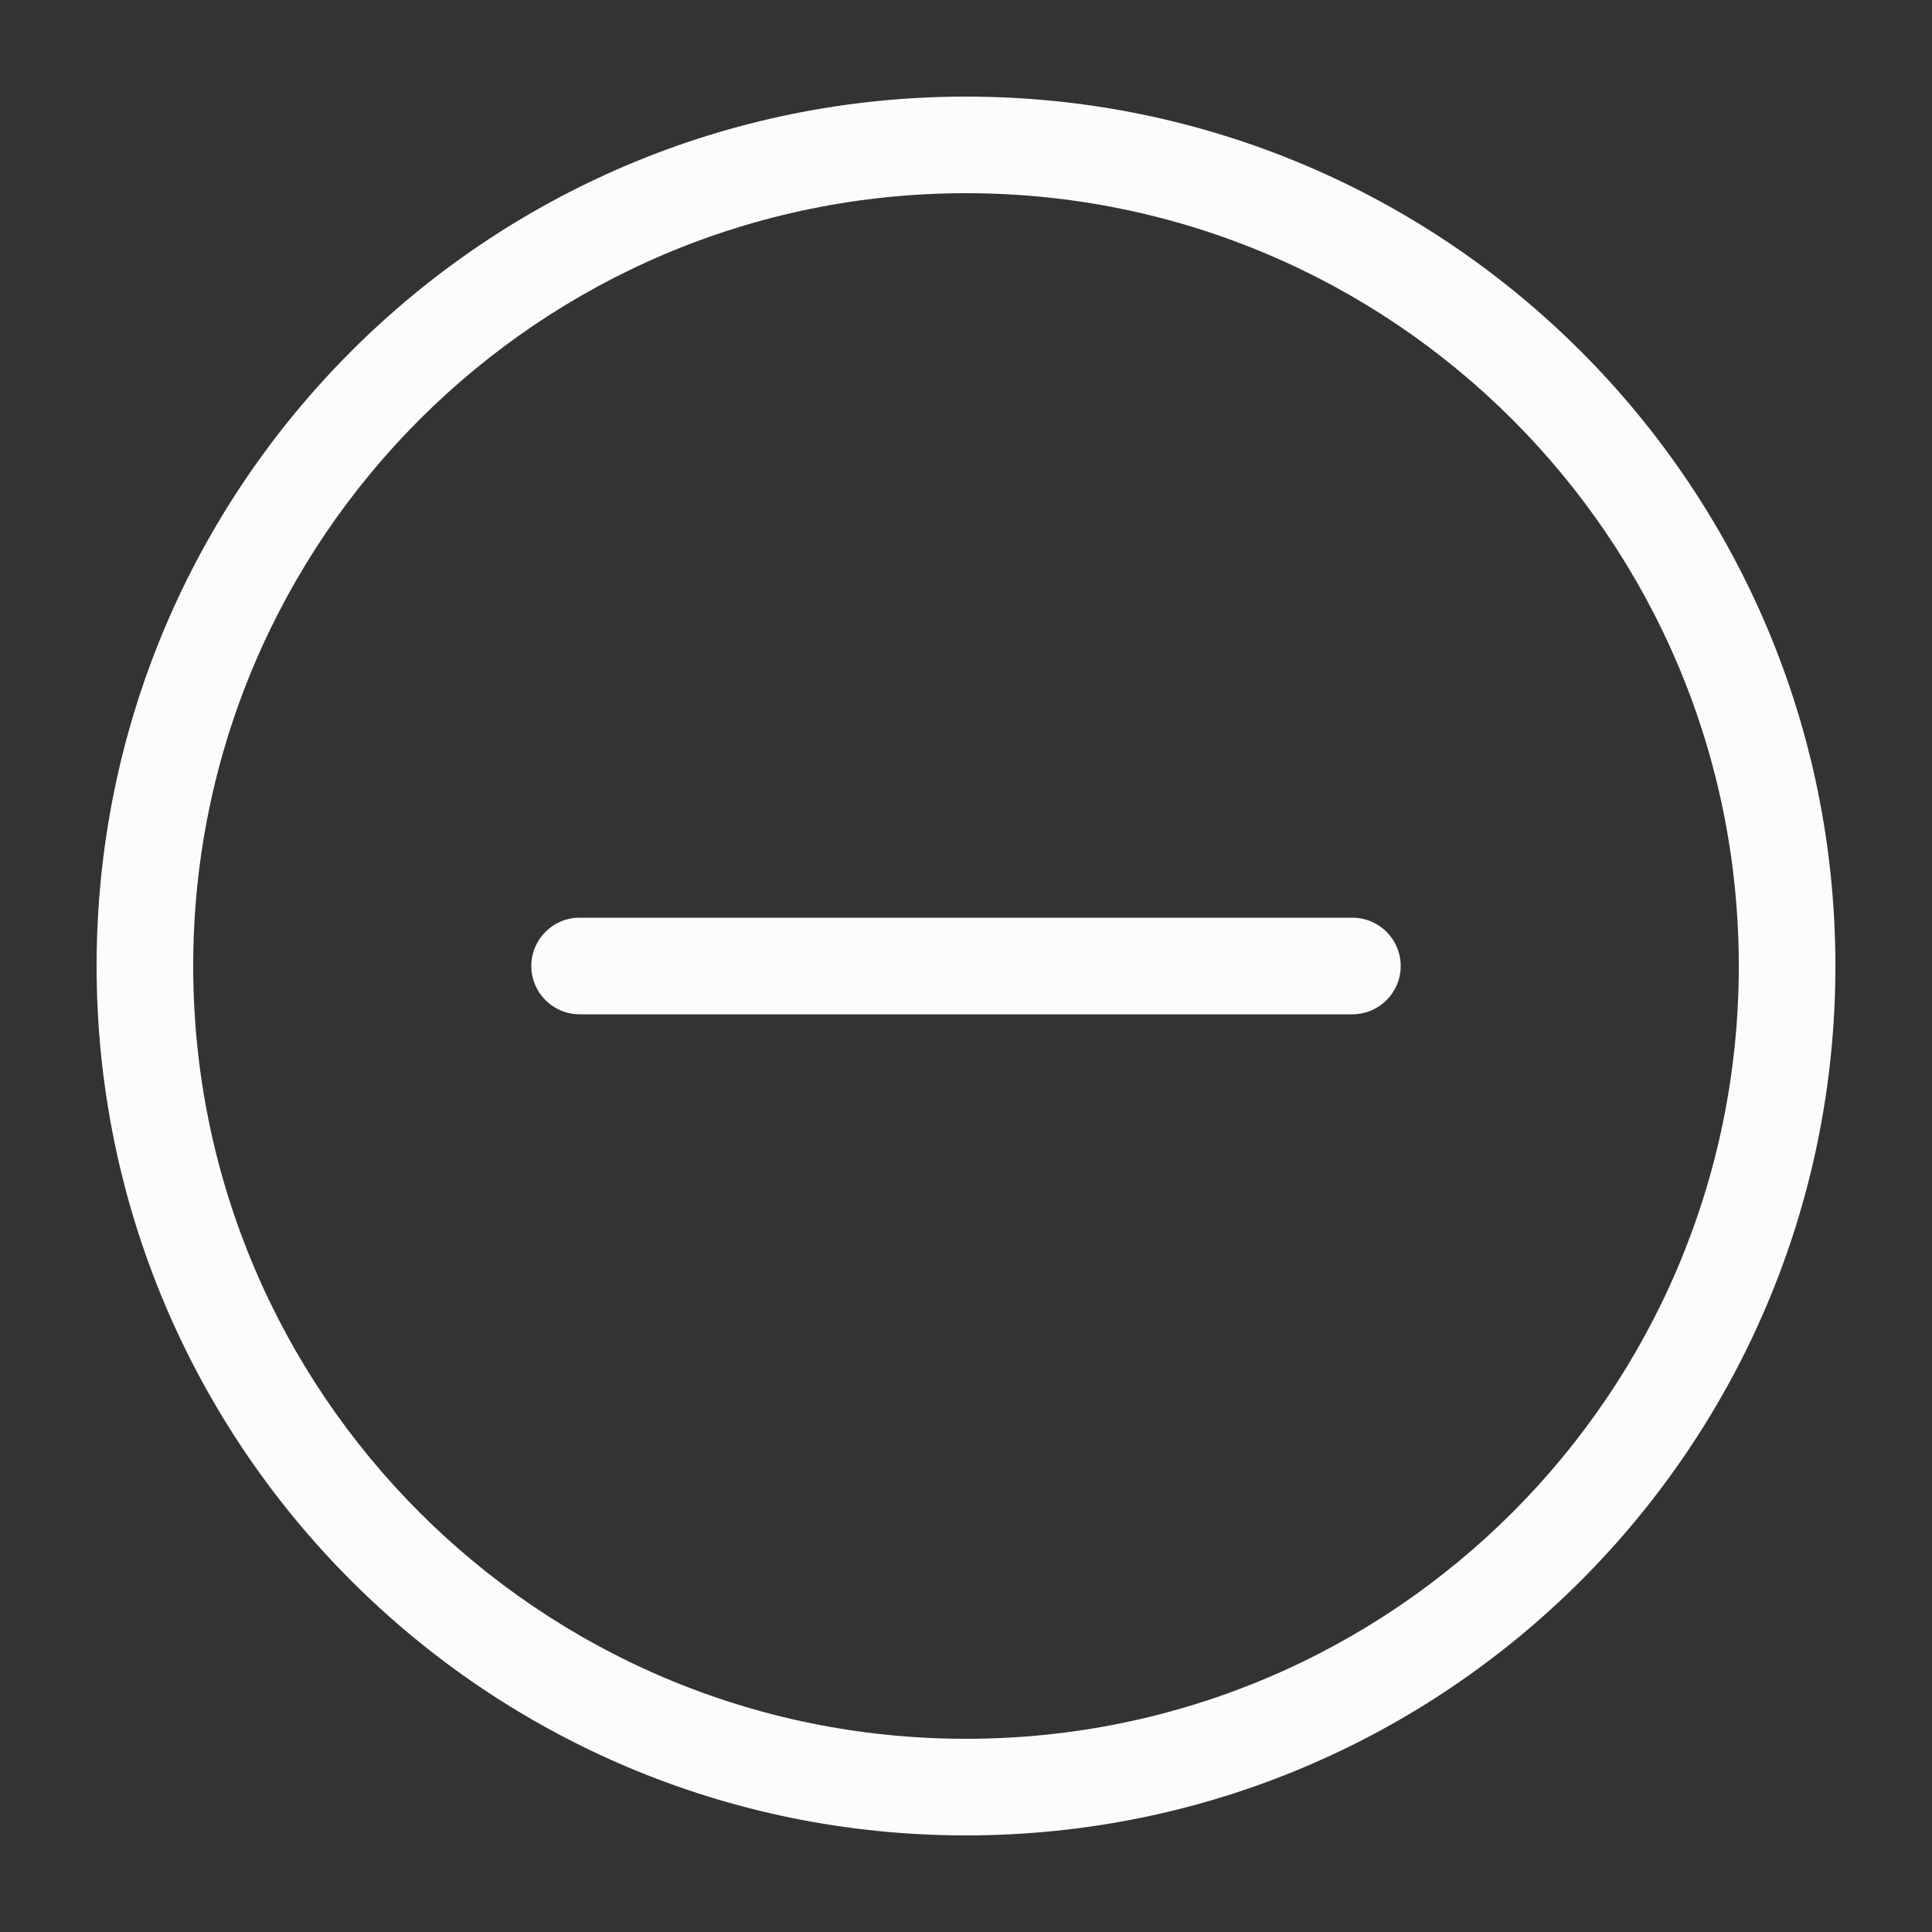 <svg width="20" height="20" viewBox="0 0 20 20" fill="none" xmlns="http://www.w3.org/2000/svg">
<rect x="0" y="0" width="20" height="20" fill="#333333" stroke="none"/>
<path fill-rule="evenodd" clip-rule="evenodd" d="M18 10C18 14.418 14.418 18 10 18C5.582 18 2 14.418 2 10C2 5.582 5.582 2 10 2C14.418 2 18 5.582 18 10ZM19 10C19 14.971 14.971 19 10 19C5.029 19 1 14.971 1 10C1 5.029 5.029 1 10 1C14.971 1 19 5.029 19 10ZM6 9.5C5.724 9.5 5.5 9.724 5.5 10C5.5 10.276 5.724 10.5 6 10.5L14 10.5C14.276 10.5 14.5 10.276 14.5 10C14.5 9.724 14.276 9.5 14 9.5L6 9.5Z" fill="#FCFCFC"/>
</svg>
